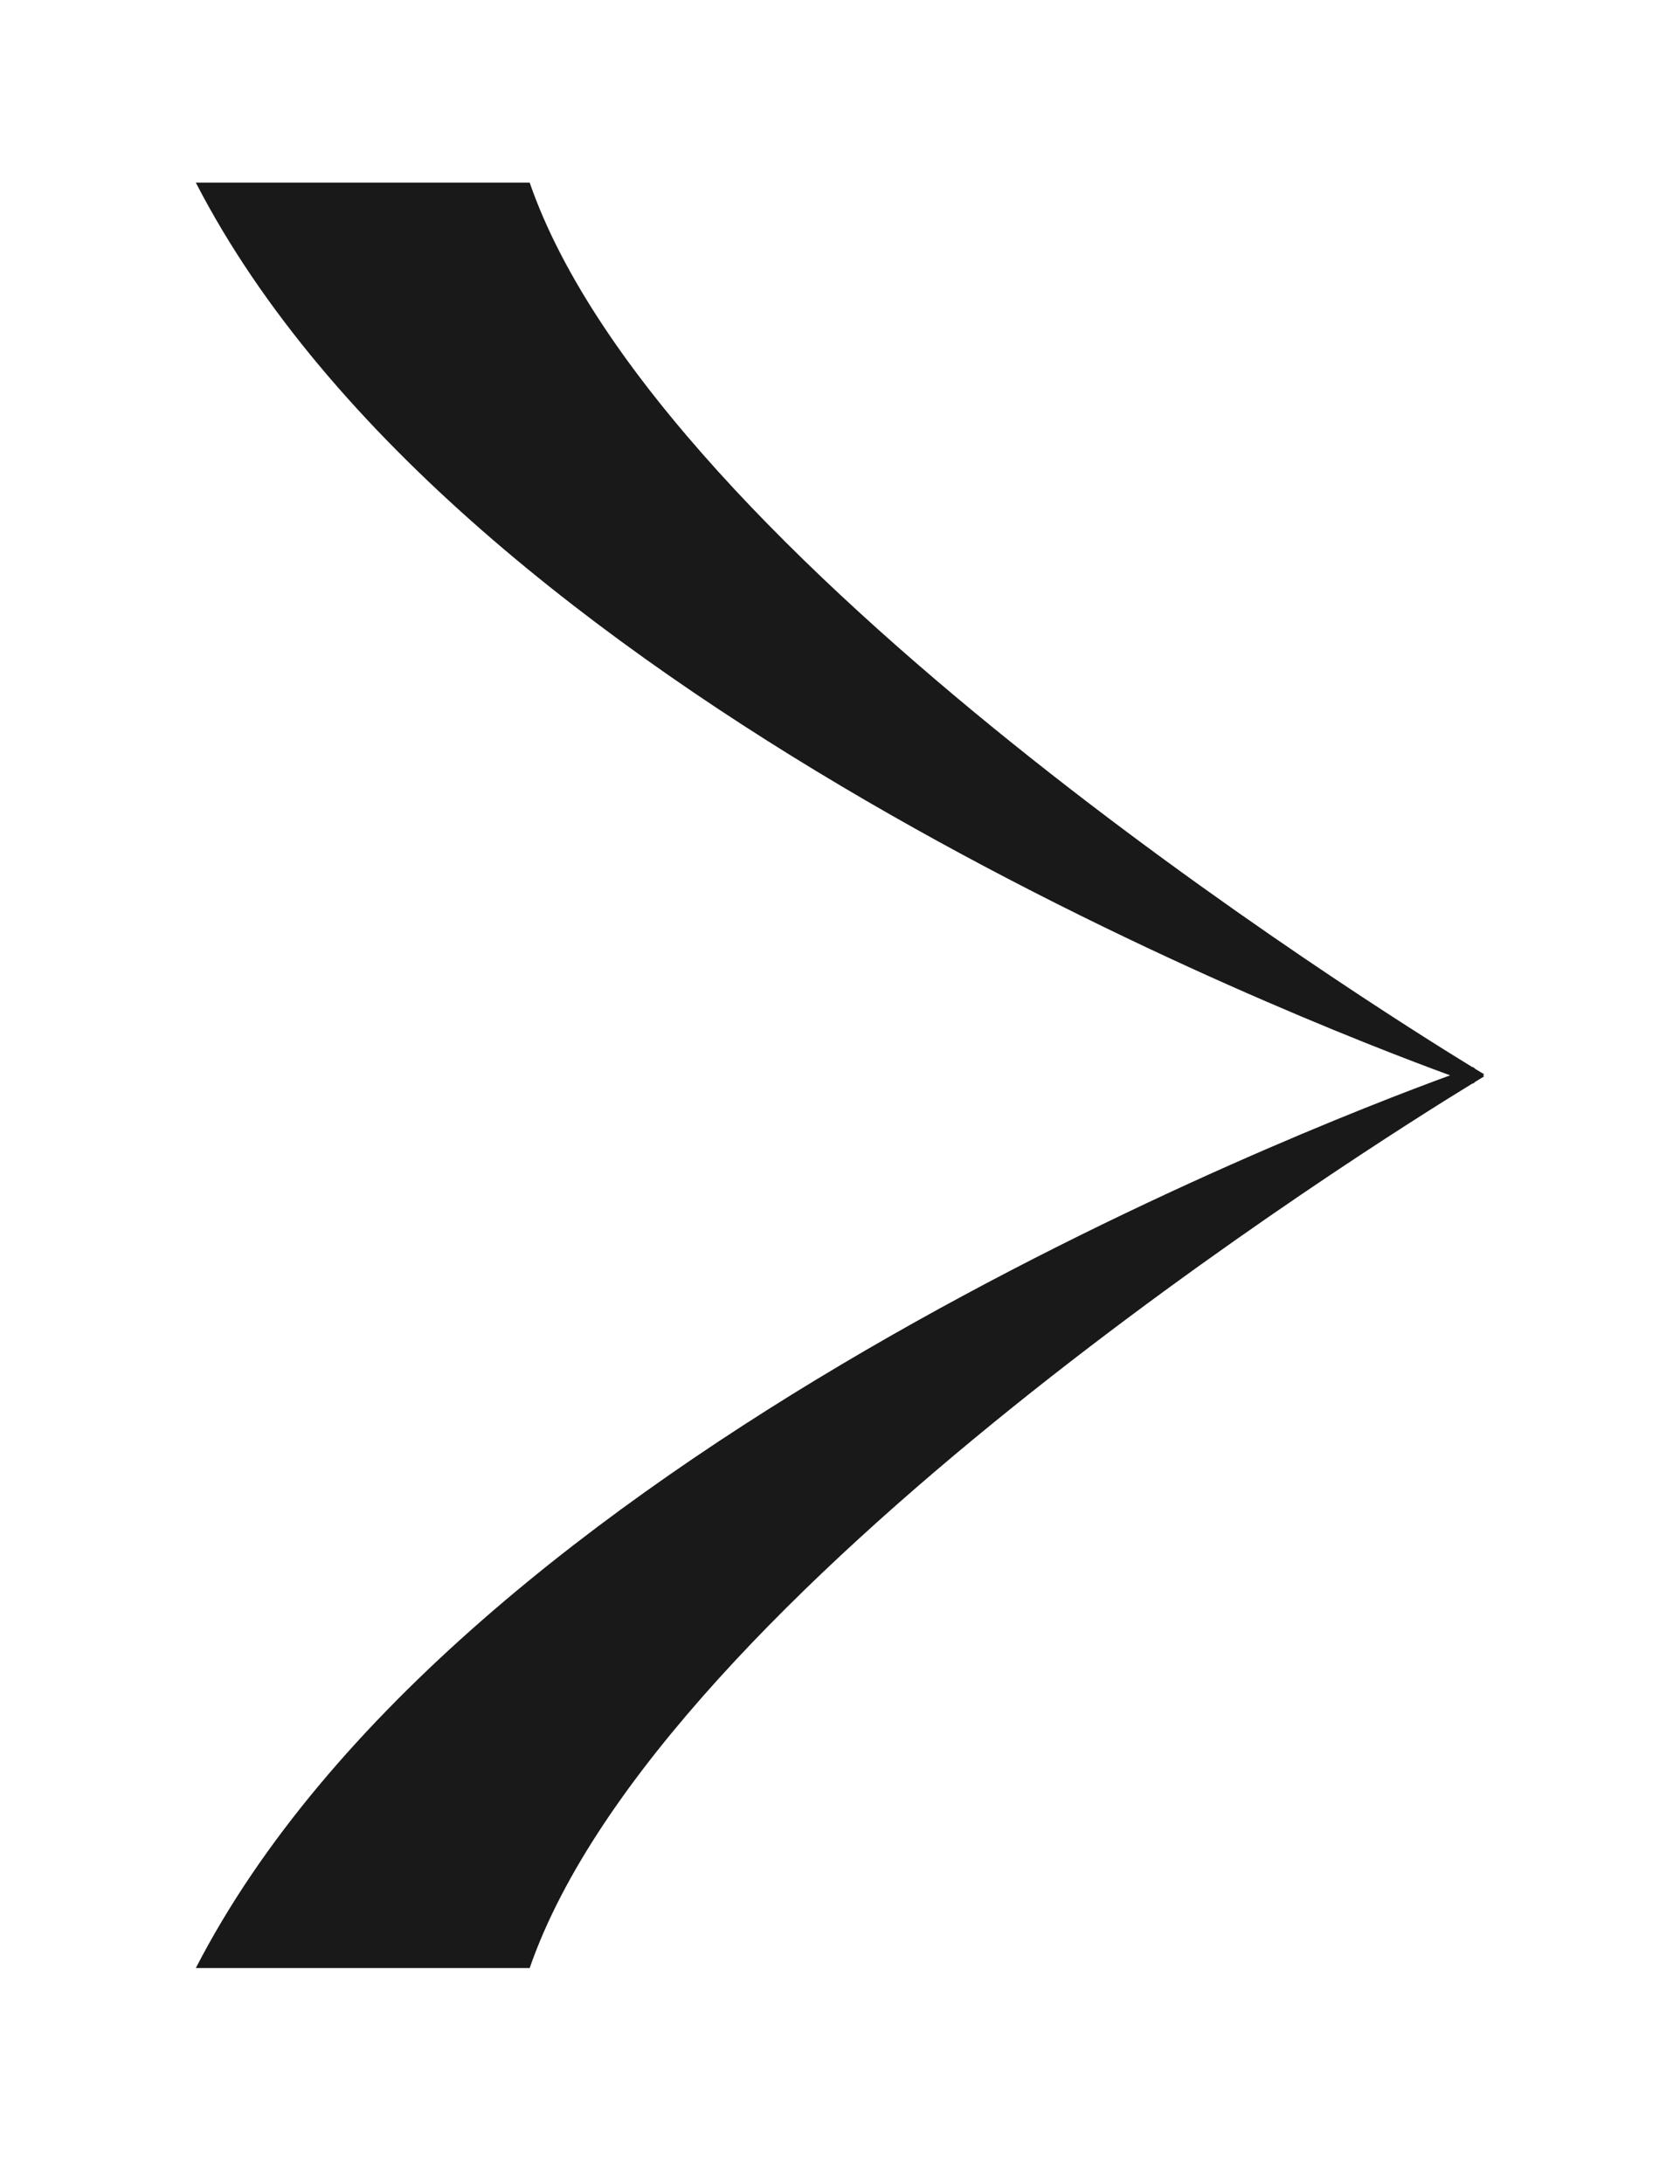 <?xml version="1.0" encoding="UTF-8" standalone="no" ?>
<!DOCTYPE svg PUBLIC "-//W3C//DTD SVG 1.1//EN" "http://www.w3.org/Graphics/SVG/1.1/DTD/svg11.dtd">
<svg xmlns="http://www.w3.org/2000/svg" xmlns:xlink="http://www.w3.org/1999/xlink" version="1.1" width="100" height="130" viewBox="0 0 100 130" xml:space="preserve">
<desc>Created with Fabric.js 5.2.4</desc>
<defs>
</defs>
<g transform="matrix(Infinity NaN NaN Infinity 0 0)" id="26e8307e-1762-4bec-83a3-7da03bf3f5a6"  >
</g>
<g transform="matrix(1 0 0 1 50 65)" id="90fa6abd-abf2-4d03-9dff-f55396527b79"  >
<rect style="stroke: none; stroke-width: 1; stroke-dasharray: none; stroke-linecap: butt; stroke-dashoffset: 0; stroke-linejoin: miter; stroke-miterlimit: 4; fill: rgb(255,255,255); fill-rule: nonzero; opacity: 1; visibility: hidden;" vector-effect="non-scaling-stroke"  x="-50" y="-65" rx="0" ry="0" width="100" height="130" />
</g>
<g transform="matrix(1.44 0 0 1.6 50 64)"  >
<path style="stroke: none; stroke-width: 1; stroke-dasharray: none; stroke-linecap: butt; stroke-dashoffset: 0; stroke-linejoin: miter; stroke-miterlimit: 4; fill: rgb(26,25,25); fill-rule: evenodd; opacity: 1;"  transform=" translate(-26.82, -33.99)" d="M 53.4 33.995 L 53.45 33.958 C 53.45 33.958 53.325 33.891 53.089 33.761 L 52.992 33.689 L 52.97 33.696 C 48.845 31.425 19.39 14.818 13.992 0.783 L 0.192 0.783 C 11.105 19.835 45.837 31.956 52.04 33.995 C 45.837 36.035 11.105 48.155 0.192 67.207 L 13.992 67.207 C 19.39 53.173 48.845 36.566 52.97 34.295 L 52.992 34.301 L 53.089 34.229 C 53.325 34.099 53.449 34.033 53.449 34.033 L 53.4 33.995 z" stroke-linecap="round" />
</g>
</svg>